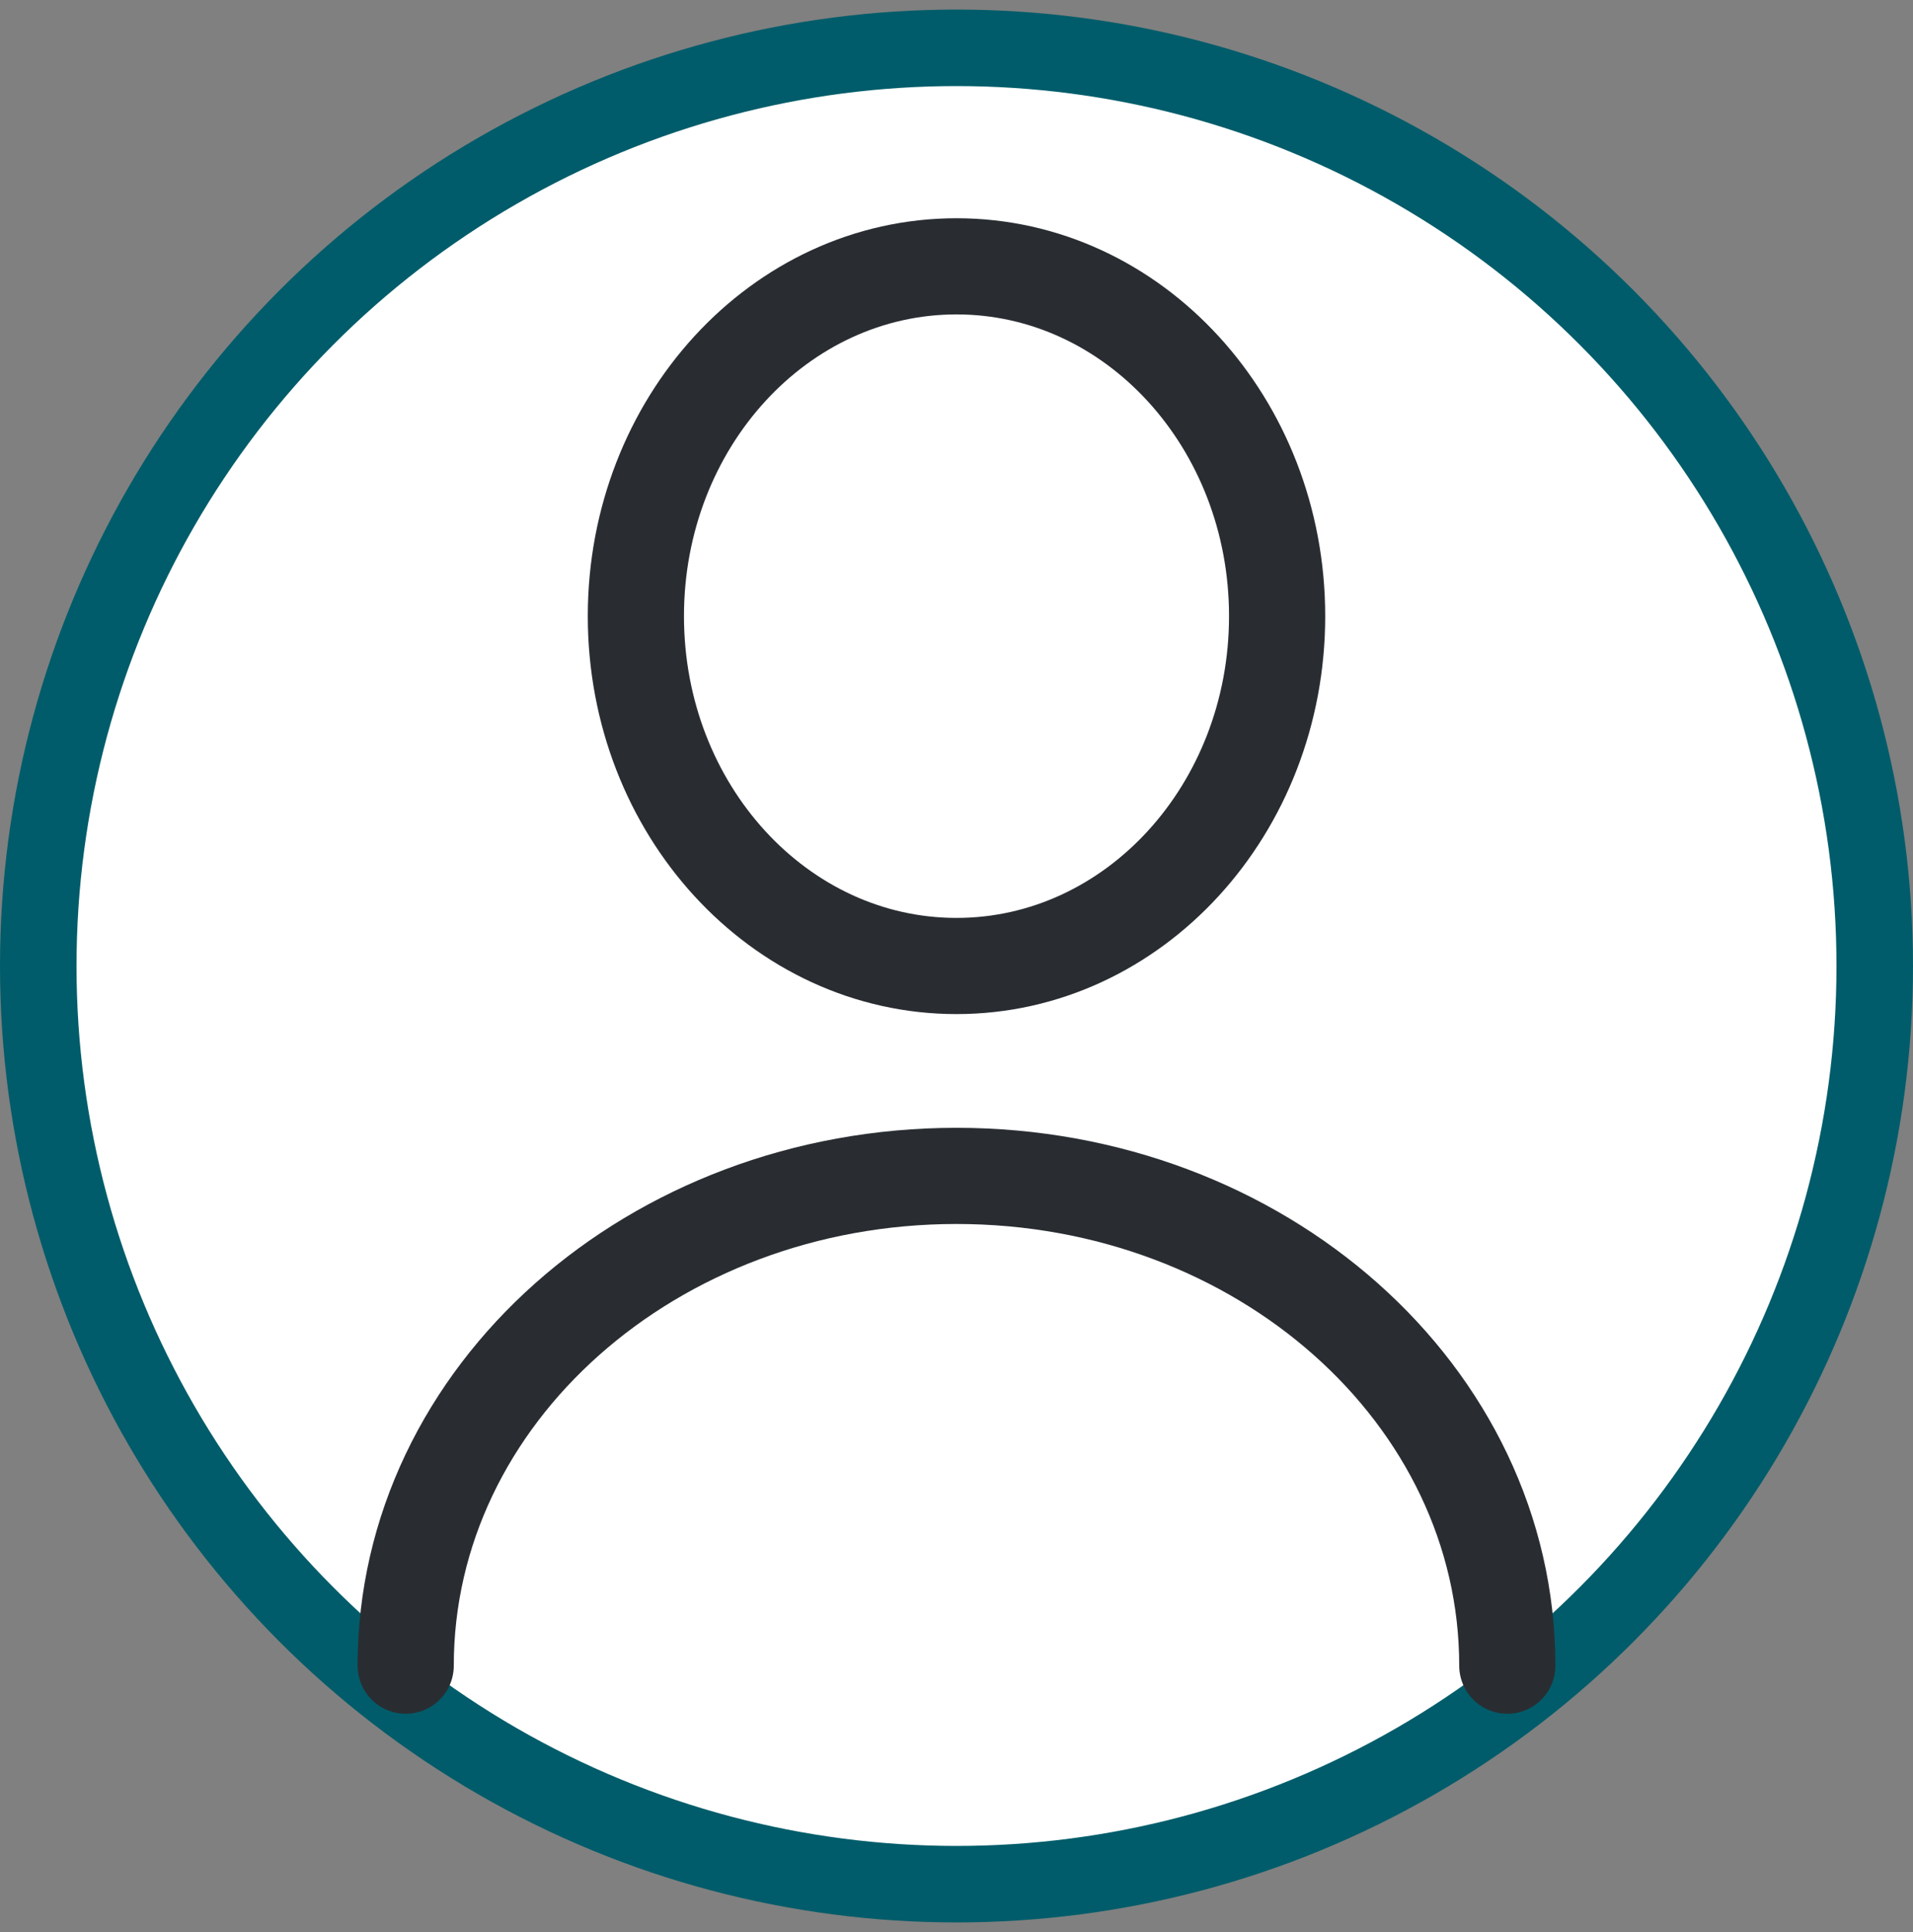 <svg width="100" height="101" viewBox="0 0 100 101" fill="none" xmlns="http://www.w3.org/2000/svg">
<rect x="0" y="0" width="100" height="101" fill="#808080" stroke="none"/>
<circle cx="50" cy="50.5" r="48" fill="white" stroke="#005C6A" stroke-width="4"/>
<path d="M50 50.5C59.256 50.5 66.76 42.312 66.76 32.211C66.76 22.111 59.256 13.923 50 13.923C40.744 13.923 33.24 22.111 33.24 32.211C33.24 42.312 40.744 50.5 50 50.5Z" stroke="#292D32" stroke-width="5.028" stroke-linecap="round" stroke-linejoin="round"/>
<path d="M78.793 87.077C78.793 72.922 65.888 61.473 50 61.473C34.112 61.473 21.207 72.922 21.207 87.077" stroke="#292D32" stroke-width="5.028" stroke-linecap="round" stroke-linejoin="round"/>
</svg>
